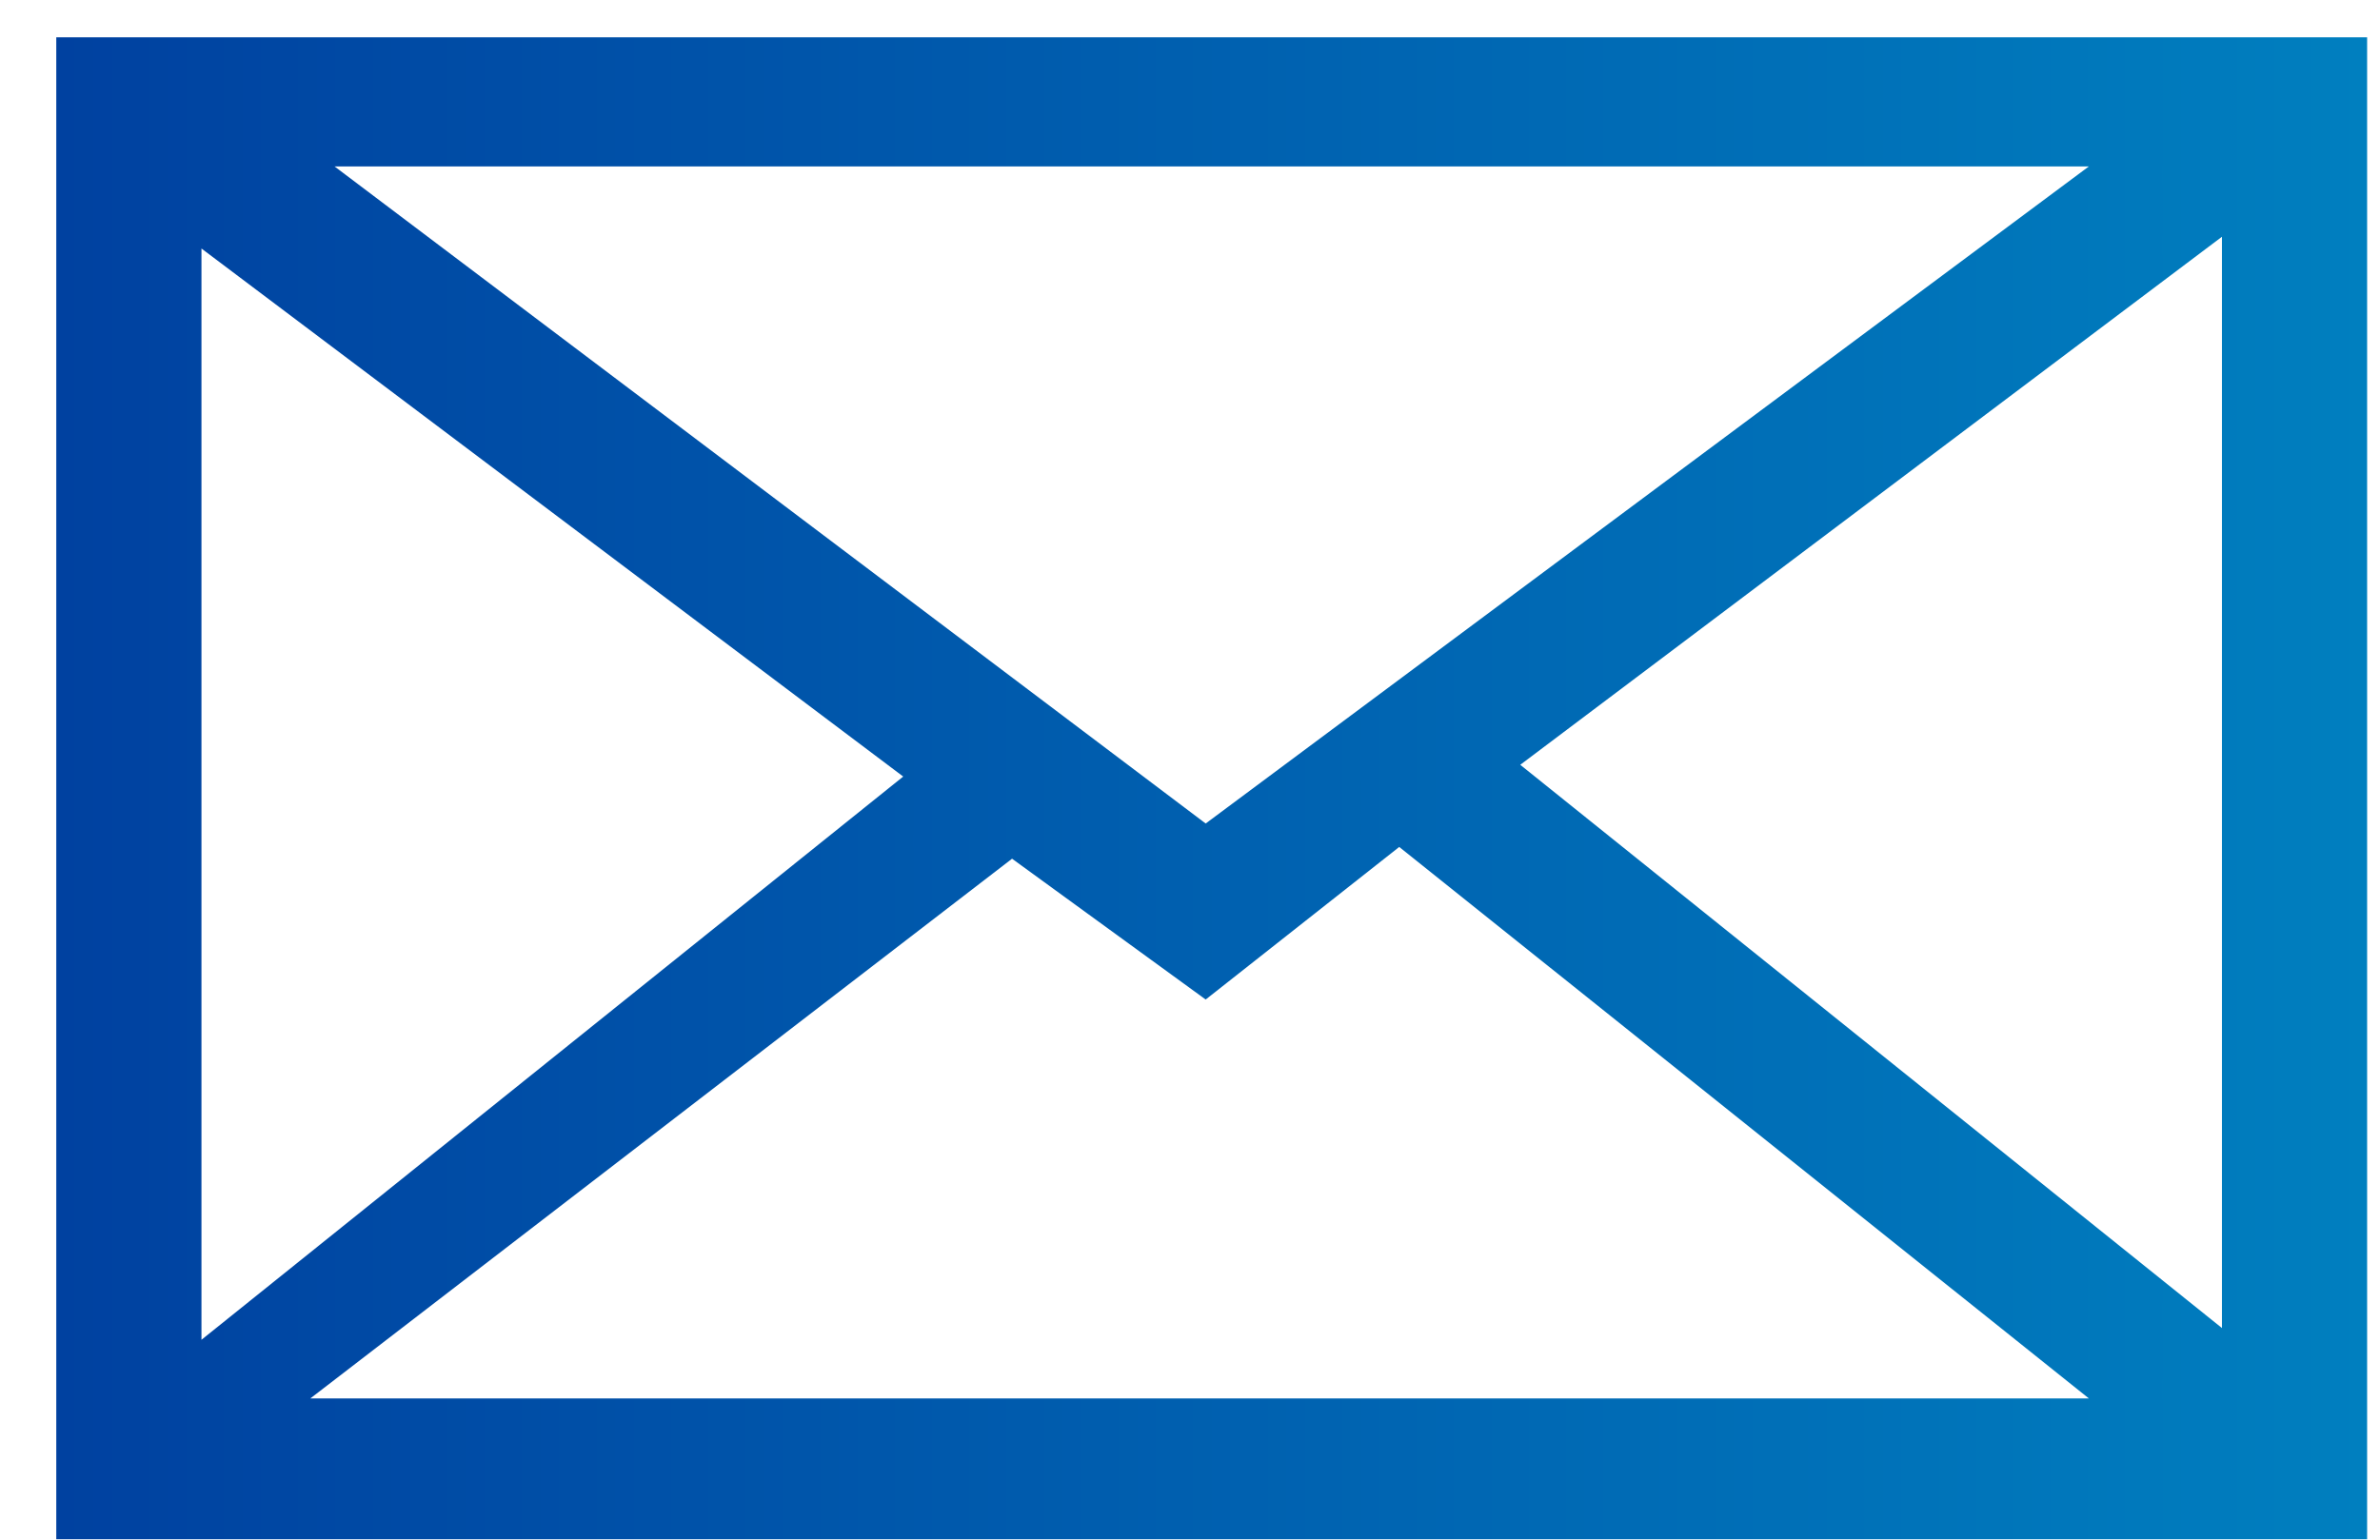 <svg width="34" height="22" viewBox="0 0 34 22" fill="none" xmlns="http://www.w3.org/2000/svg">
<path d="M0.804 0.533V21.994H33.816V0.533H0.804ZM17.224 11.767L4.779 2.378H29.841L17.224 11.767ZM12.903 11.096L2.878 19.144V3.551L12.903 11.096ZM14.458 12.27L17.224 14.282L19.989 12.102L29.841 19.982H4.433L14.458 12.27ZM21.718 10.928L31.742 3.383V18.976L21.718 10.928Z" fill="url(#paint0_linear)"/>
<defs>
<linearGradient id="paint0_linear" x1="0.804" y1="11.264" x2="33.816" y2="11.264" gradientUnits="userSpaceOnUse">
<stop stop-color="#0041A0"/>
<stop offset="1" stop-color="#007FBF"/>
</linearGradient>
</defs>
</svg>

